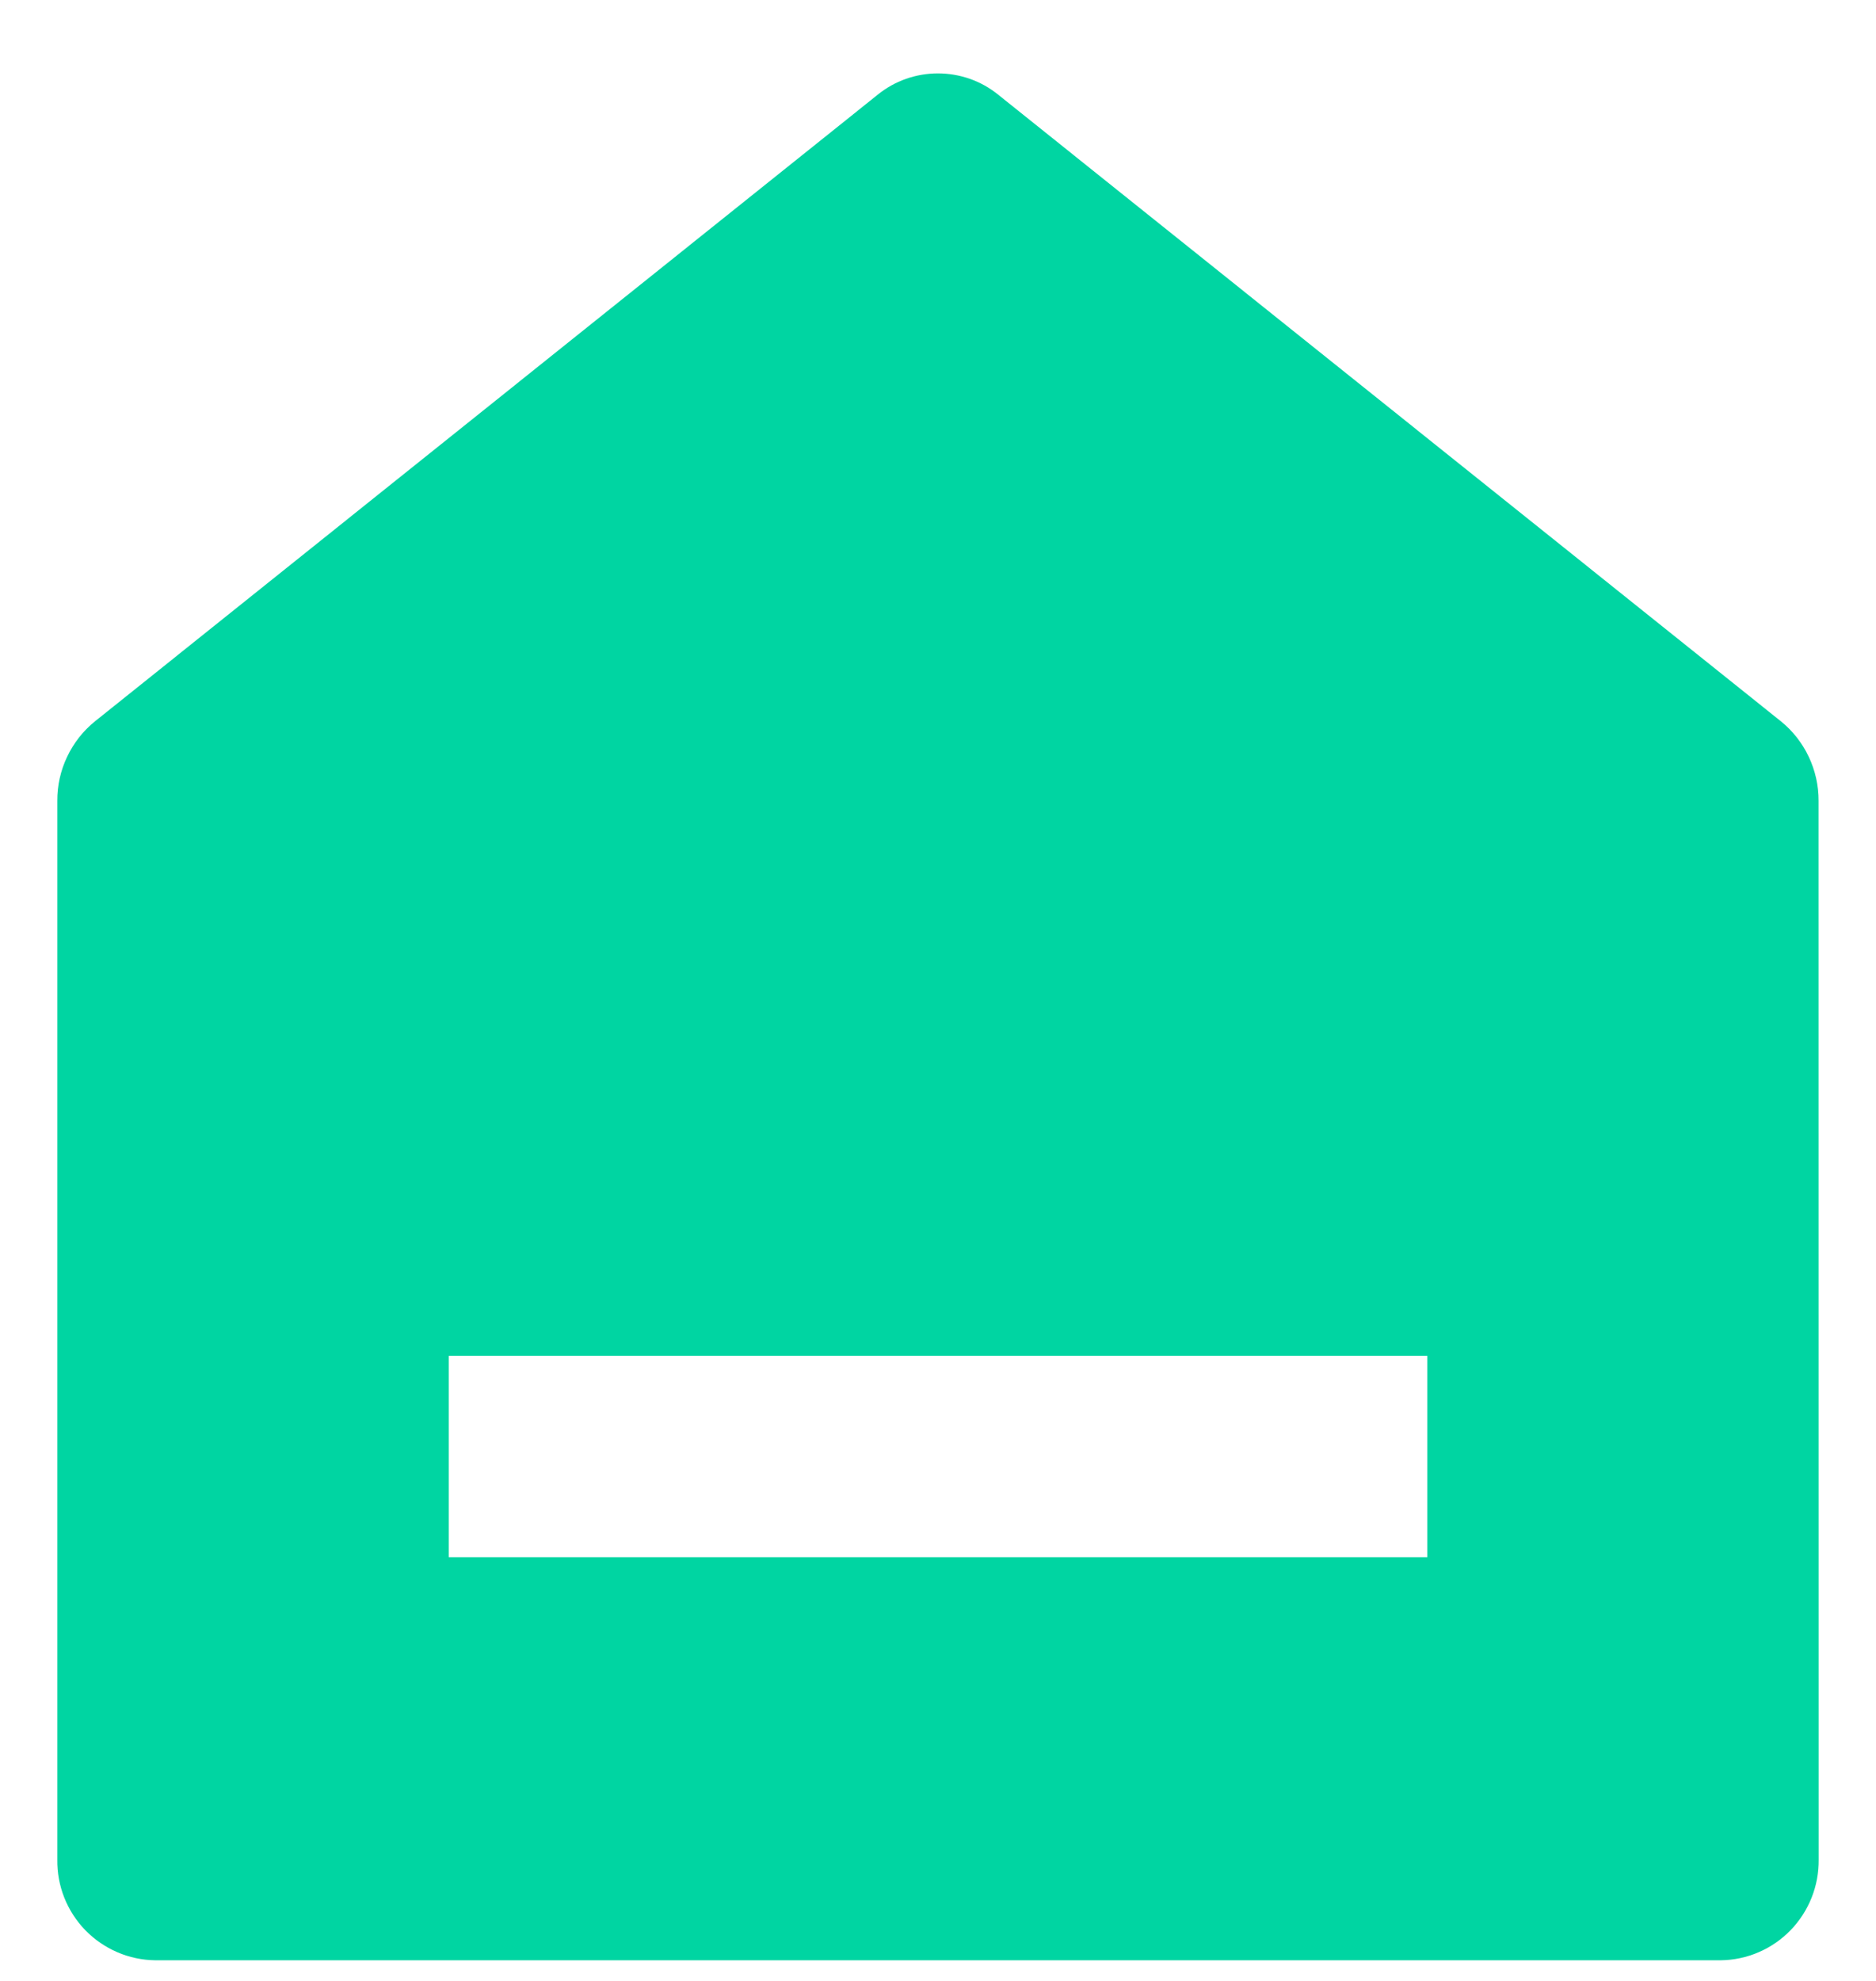 <svg width="18" height="19" viewBox="0 0 18 19" fill="none" xmlns="http://www.w3.org/2000/svg">
<path d="M17.45 17.836C17.453 18.089 17.356 18.332 17.18 18.514C17.004 18.695 16.764 18.799 16.511 18.802H1.489C1.236 18.799 0.996 18.695 0.819 18.514C0.643 18.332 0.546 18.089 0.55 17.836V7.681C0.549 7.535 0.581 7.391 0.644 7.259C0.707 7.126 0.798 7.01 0.912 6.918L8.423 0.907C8.586 0.775 8.79 0.704 8.999 0.704C9.209 0.704 9.413 0.775 9.576 0.907L17.087 6.918C17.201 7.01 17.292 7.126 17.355 7.259C17.417 7.391 17.45 7.535 17.449 7.681L17.45 17.836ZM4.306 13.004V14.936H13.695V13.004H4.306Z" fill="#00D5A2"/>
</svg>

